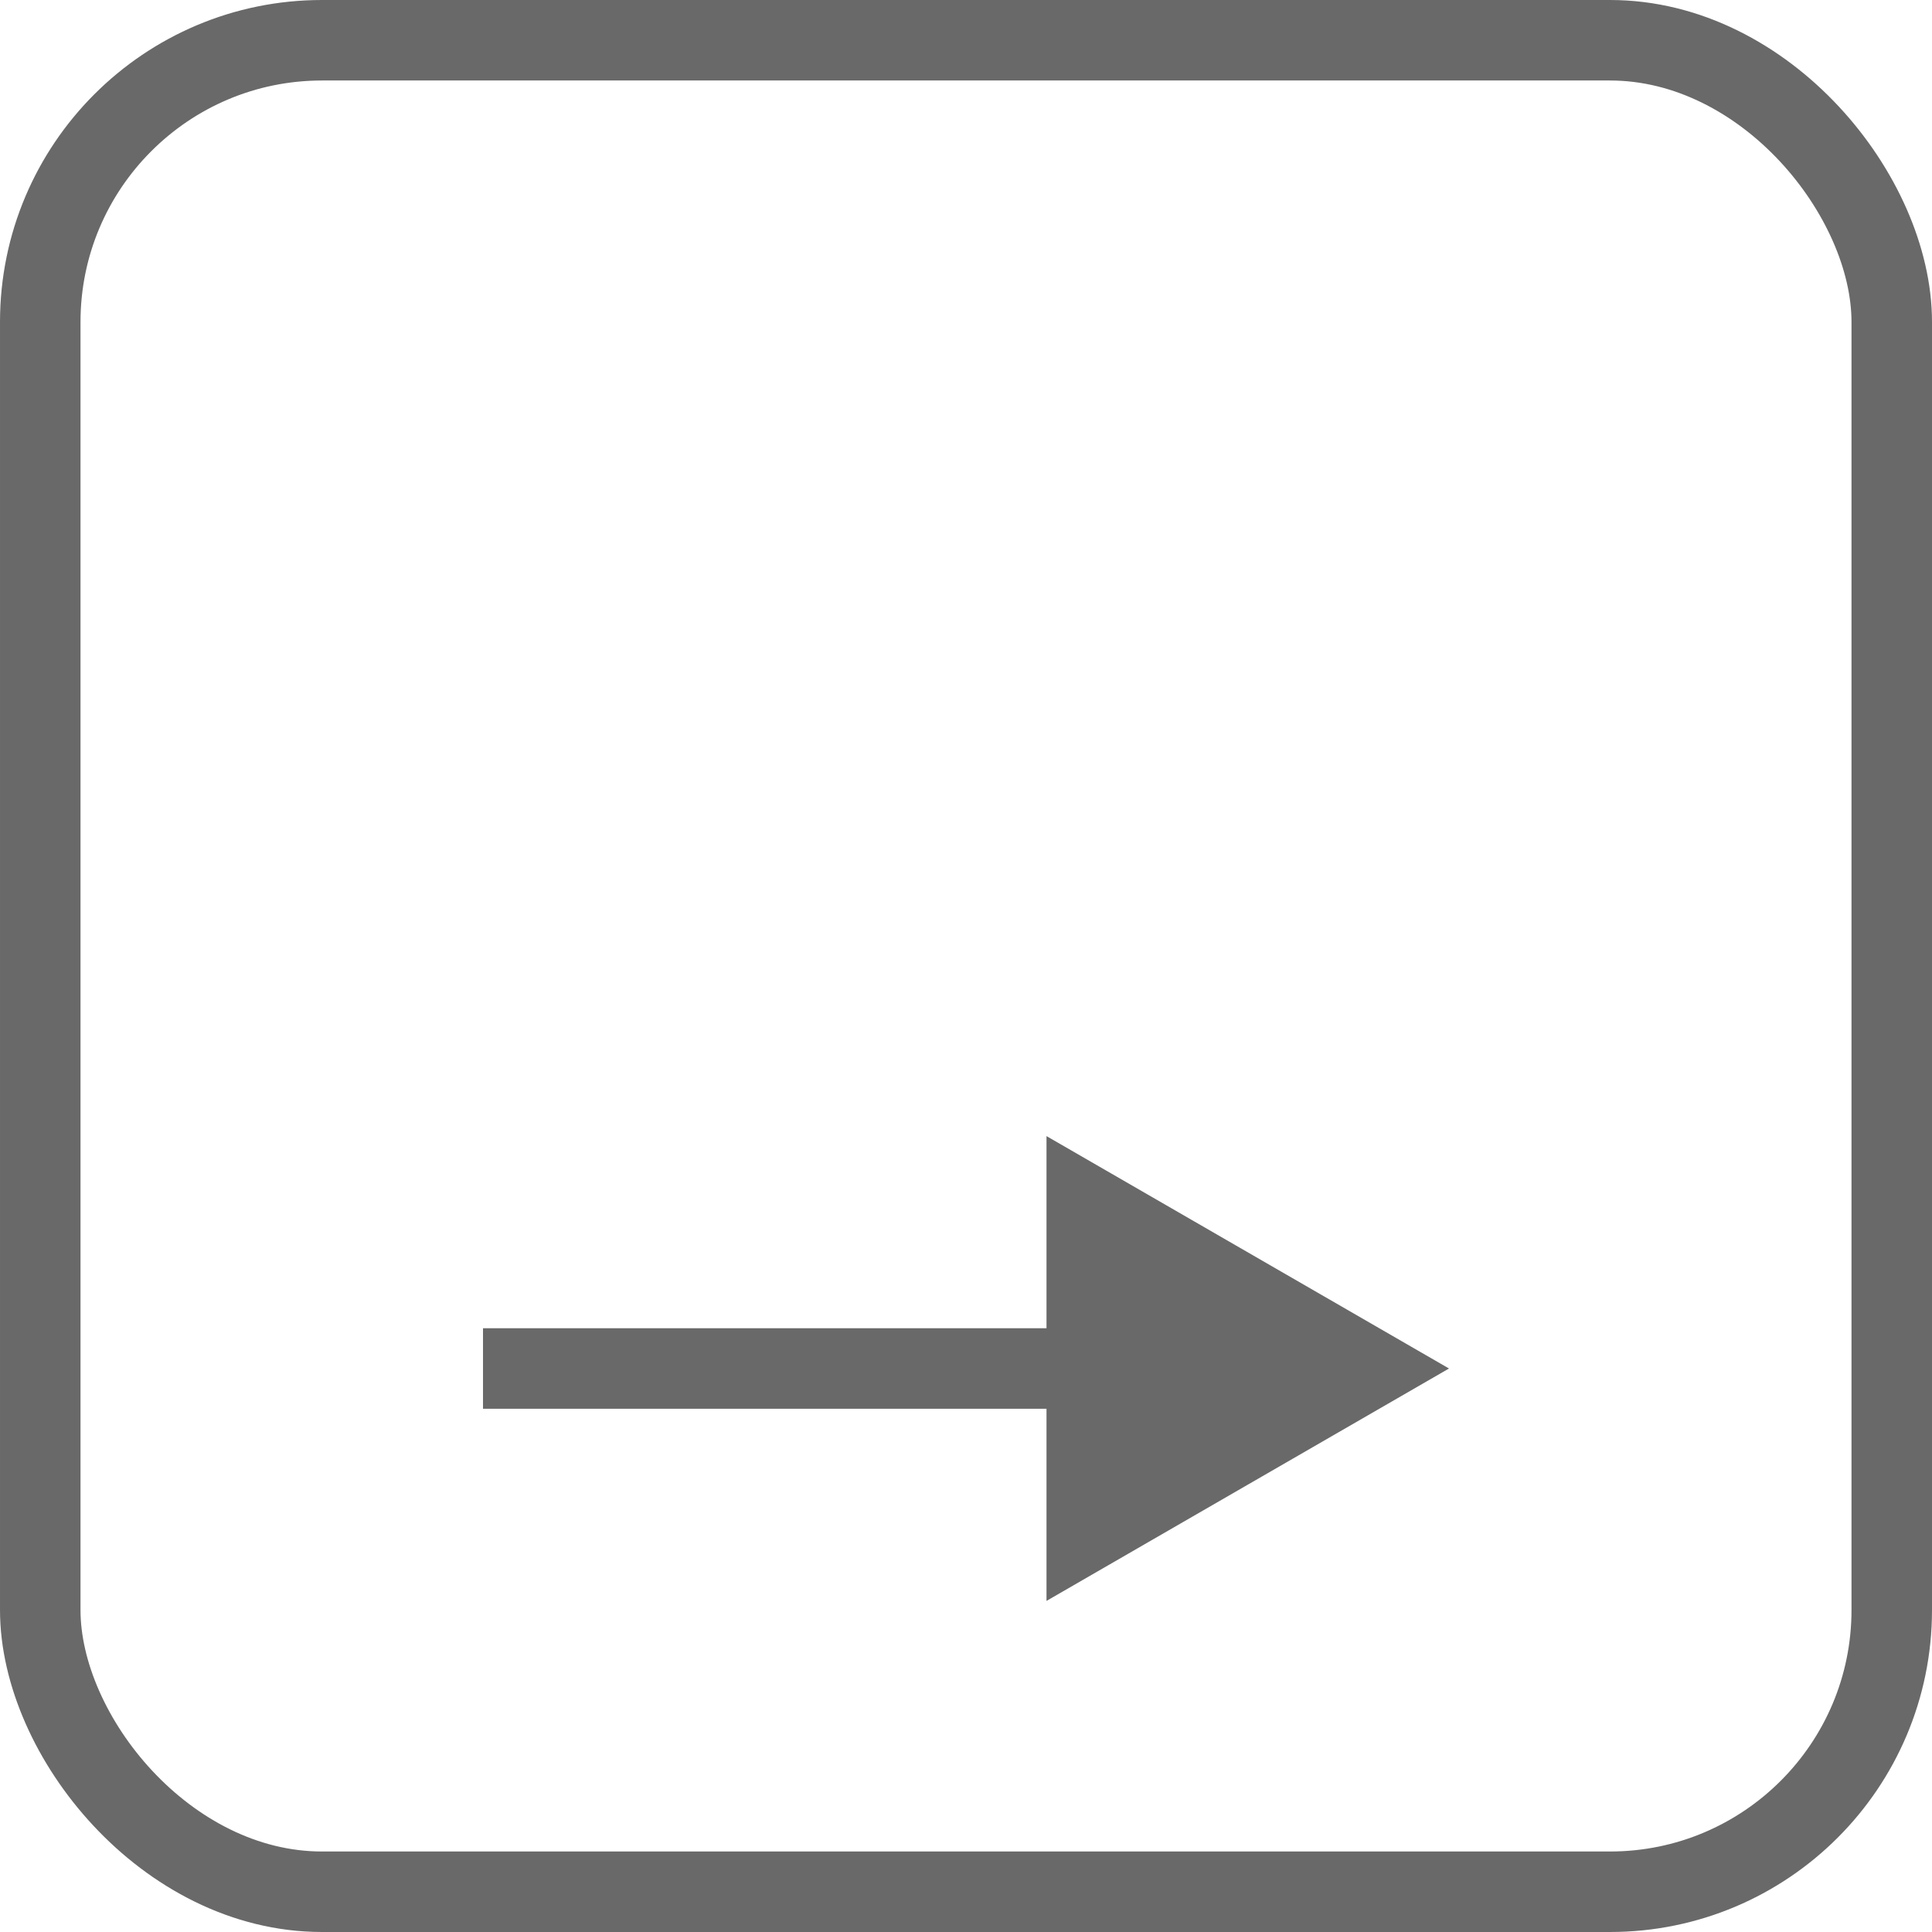 <svg width="24" height="24" viewBox="0 0 24 24" fill="none" xmlns="http://www.w3.org/2000/svg">
<rect x="0.5" y="0.5" width="23" height="23" rx="3.5" stroke="#696969"/>
<path d="M18 17L13 14.113L13 19.887L18 17ZM6 17.5L13.5 17.5L13.5 16.5L6 16.5L6 17.5Z" fill="#696969"/>
</svg>
